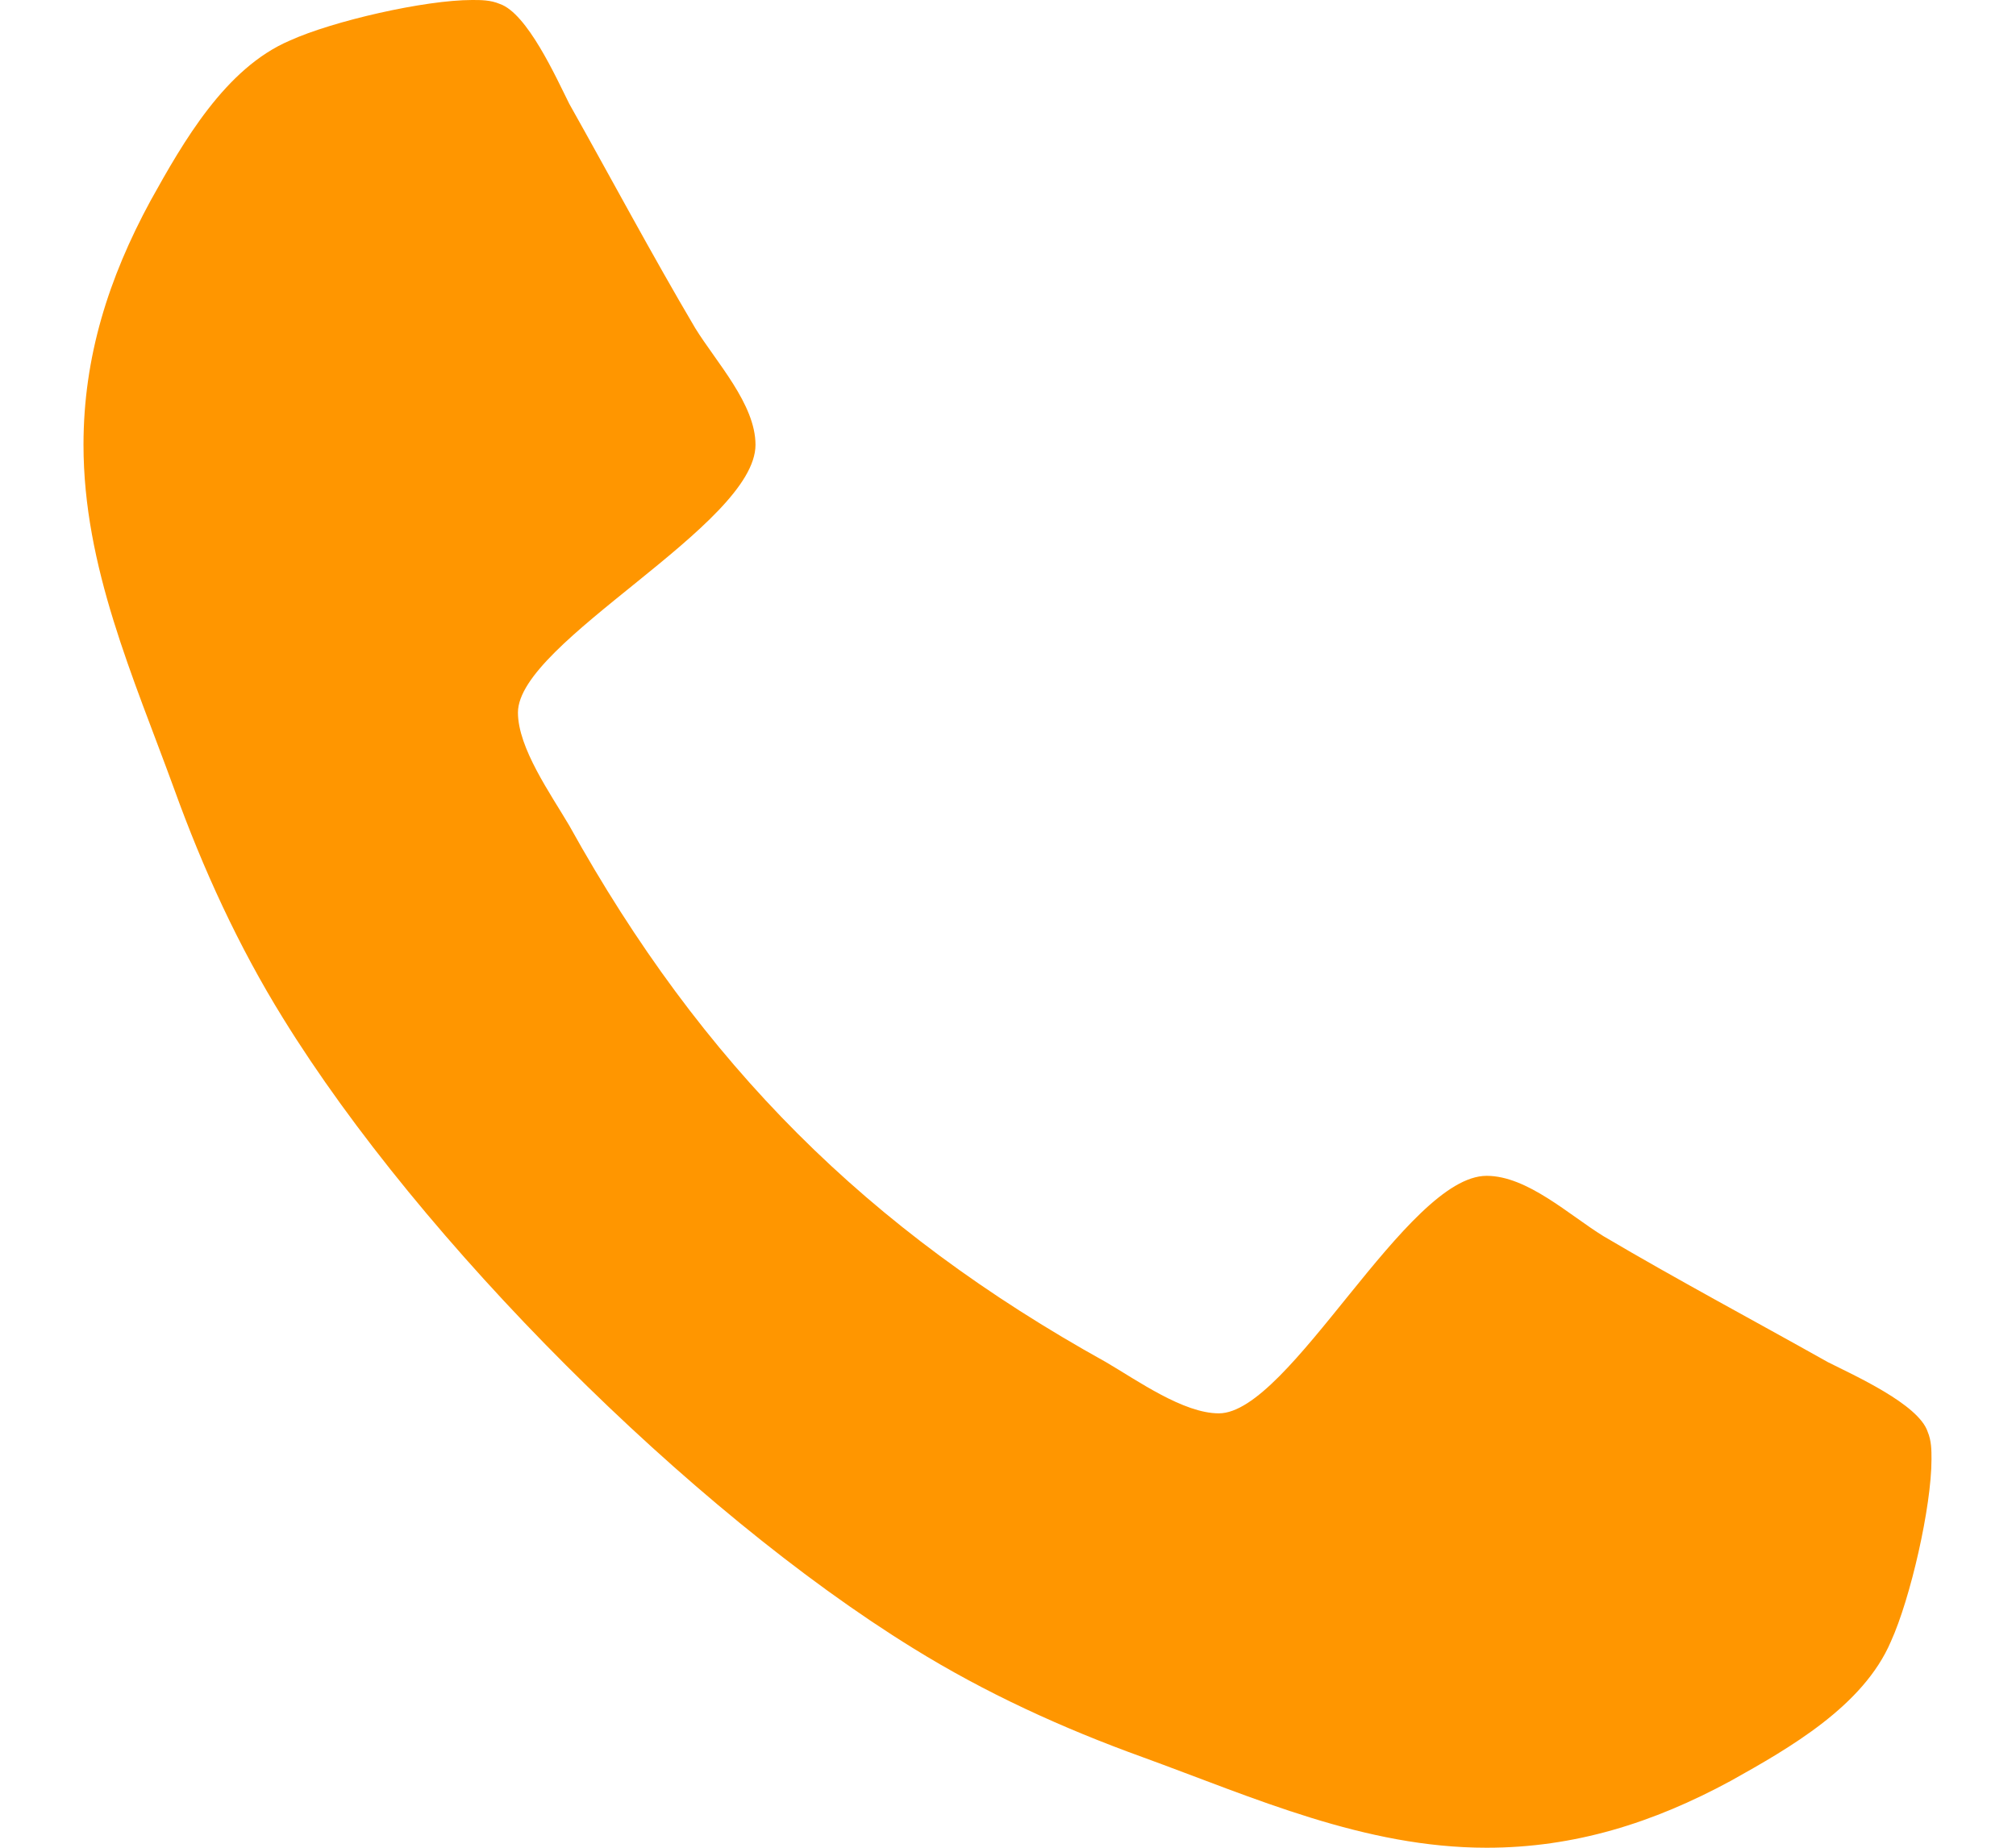 <svg width="12" height="11" viewBox="0 0 12 11" fill="none" xmlns="http://www.w3.org/2000/svg">
<path d="M11.497 8.688C11.497 8.633 11.497 8.578 11.474 8.523C11.419 8.359 11.036 8.188 10.88 8.109C10.435 7.859 9.981 7.617 9.544 7.359C9.341 7.234 9.091 7 8.849 7C8.372 7 7.677 8.414 7.255 8.414C7.044 8.414 6.771 8.219 6.583 8.109C5.161 7.32 4.177 6.336 3.388 4.914C3.278 4.727 3.083 4.453 3.083 4.242C3.083 3.82 4.497 3.125 4.497 2.648C4.497 2.406 4.263 2.156 4.138 1.953C3.88 1.516 3.638 1.062 3.388 0.617C3.31 0.461 3.138 0.078 2.974 0.023C2.919 -5.96046e-07 2.864 -5.96046e-07 2.81 -5.96046e-07C2.528 -5.96046e-07 1.981 0.125 1.724 0.242C1.341 0.406 1.091 0.844 0.896 1.195C0.646 1.656 0.497 2.125 0.497 2.648C0.497 3.375 0.794 4.031 1.036 4.695C1.208 5.172 1.419 5.633 1.685 6.062C2.505 7.391 4.106 8.992 5.435 9.812C5.864 10.078 6.325 10.289 6.802 10.461C7.466 10.703 8.122 11 8.849 11C9.372 11 9.841 10.852 10.302 10.602C10.653 10.406 11.091 10.156 11.255 9.773C11.372 9.516 11.497 8.969 11.497 8.688Z" fill="#FF9600"/>
</svg>
